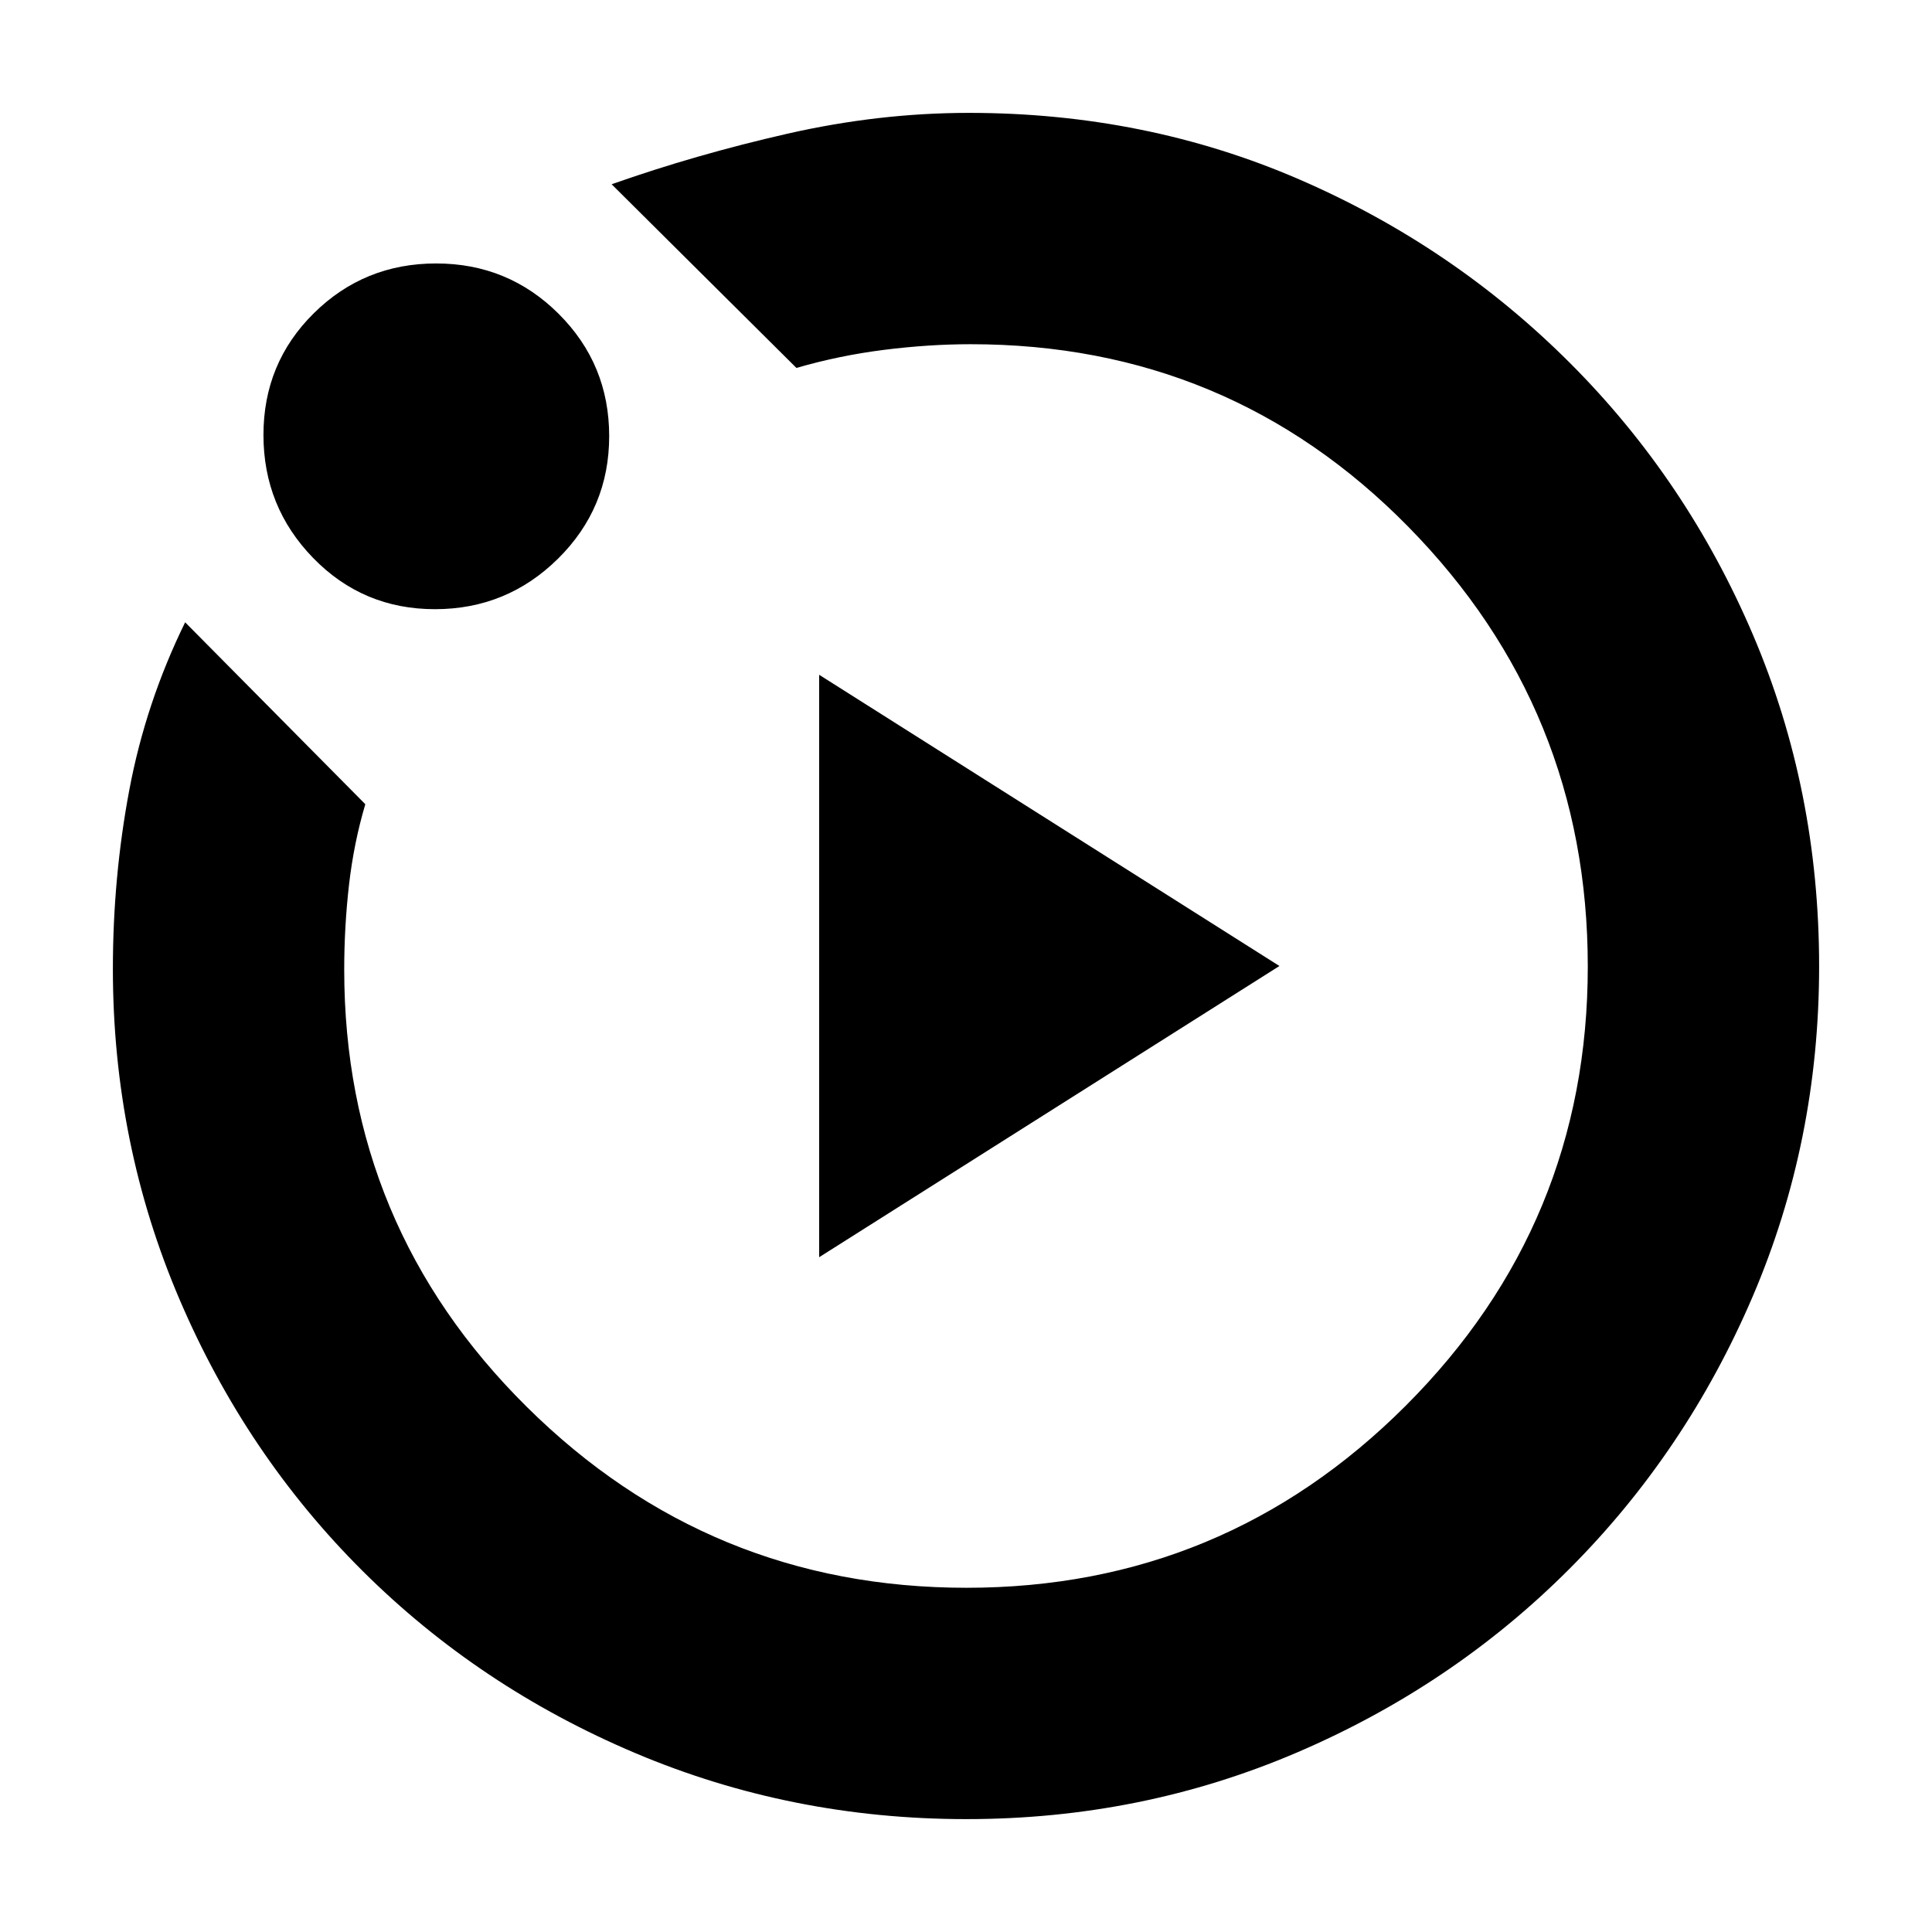 <svg xmlns="http://www.w3.org/2000/svg" height="20" viewBox="0 -960 960 960" width="20"><path d="M407.04-335.3 635.74-480l-228.7-144.7v289.4Zm73.19 279.21q-87 0-164.54-32.8-77.53-32.8-135.48-90.47-57.95-57.67-91.04-135.06-33.08-77.38-33.08-164.16 0-45.45 8.15-88.83 8.15-43.37 27.76-83.37l89.52 90.39q-5.74 19.35-8.11 40.16-2.37 20.8-2.37 42.02 0 127.41 90.73 217.29 90.72 89.88 218.5 89.88 127.77 0 218.23-90.46t90.46-218.23q0-127.78-89.17-218.5-89.16-90.73-217.43-90.73-20.88 0-43.13 2.81-22.25 2.8-43.49 8.98l-91.83-91.27q41.74-14.73 87.26-25.1 45.53-10.37 90.26-10.37 87.81 0 164.17 33.06 76.36 33.07 134.49 91.2 58.13 58.13 90.98 135.16 32.84 77.03 32.84 164.61 0 87.01-33.06 164.21-33.07 77.19-91.02 135.24-57.96 58.06-135.28 91.2-77.31 33.14-164.32 33.14ZM216.12-657.3q-35.75 0-60.48-25.41-24.73-25.41-24.73-61.17 0-35.75 25.03-60.48 25.03-24.73 60.78-24.73 35.76 0 60.87 25.03t25.11 60.78q0 35.76-25.41 60.87t-61.17 25.11ZM480-480Z"/></svg>